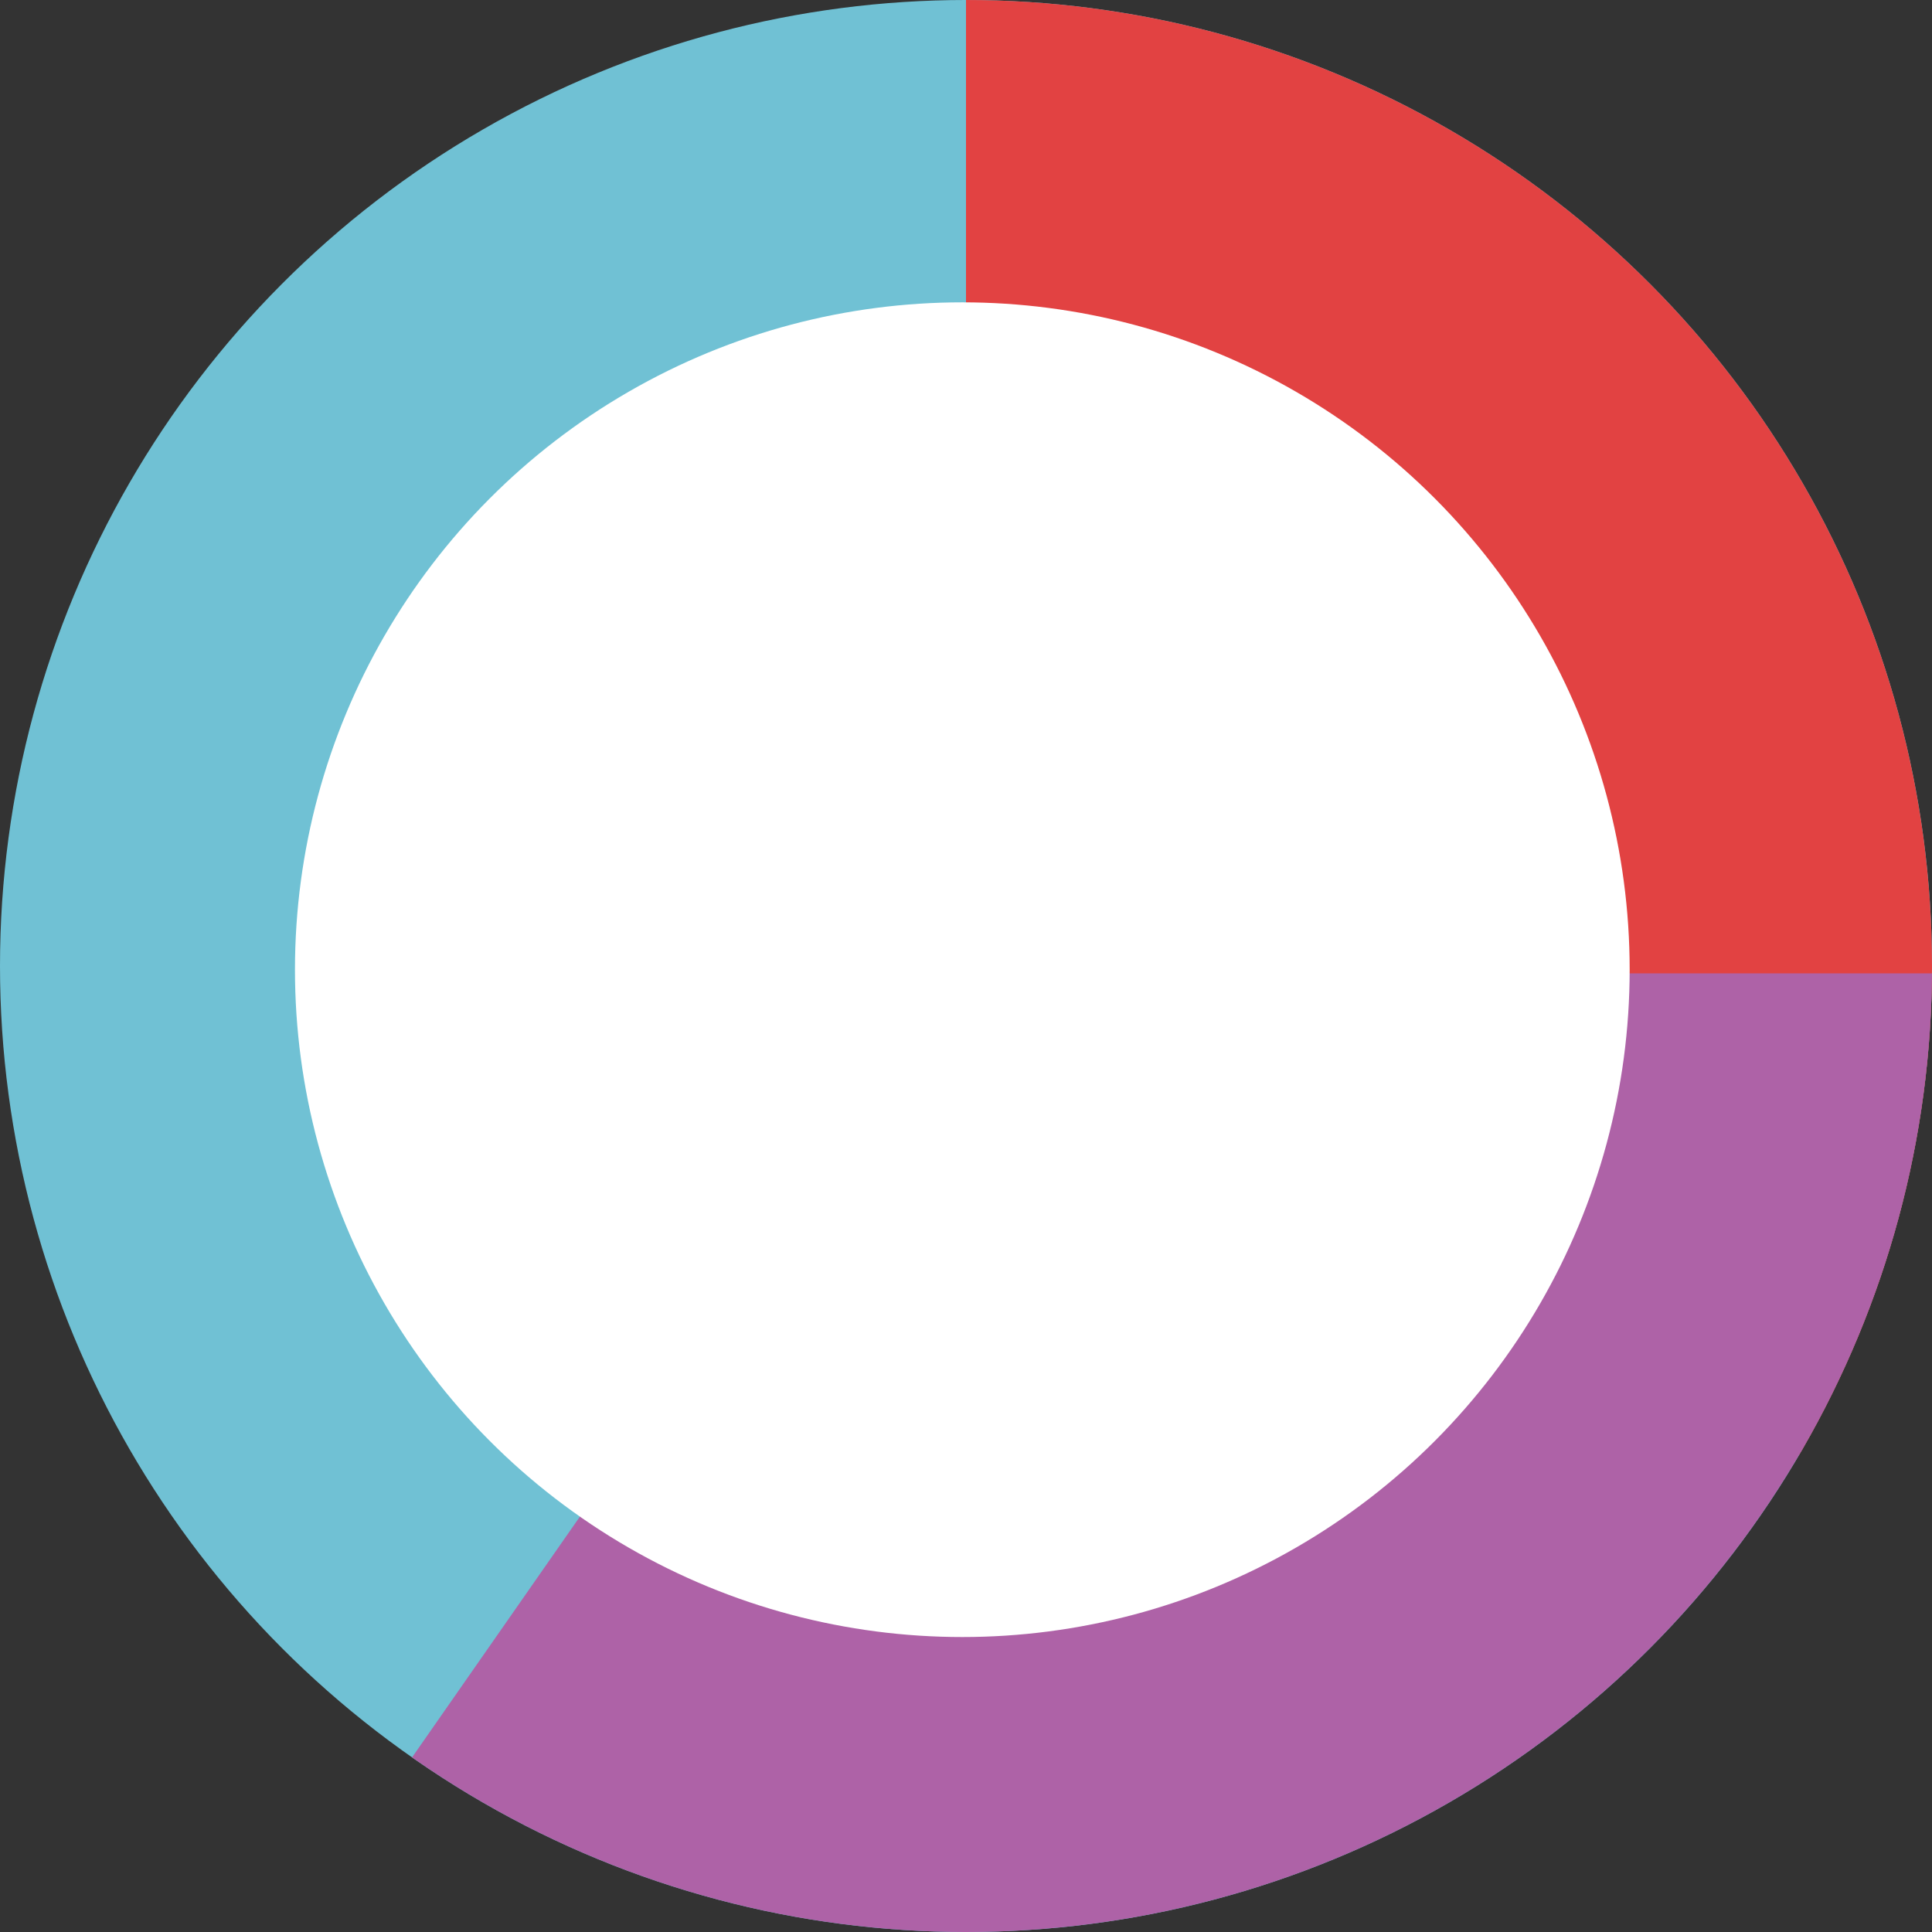 <svg id="pie_graph" xmlns="http://www.w3.org/2000/svg" xmlns:xlink="http://www.w3.org/1999/xlink" width="262" height="262" viewBox="0 0 262 262">
  <rect x="0" y="0" width="262" height="262" fill="#333333" stroke="none"/>
  <defs>
    <clipPath id="clip-path">
      <circle id="Mask" cx="131" cy="131" r="131" fill="#70c1d4"/>
    </clipPath>
  </defs>
  <g id="Rectangle">
    <circle id="Mask-2" data-name="Mask" cx="131" cy="131" r="131" fill="#70c1d4"/>
    <g id="Rectangle-2" data-name="Rectangle" clip-path="url(#clip-path)">
      <path id="Rectangle-3" data-name="Rectangle" d="M0,0H210.861V286.966L0,163.225Z" transform="translate(131 -32.225)" fill="#e24242"/>
      <path id="Rectangle-4" data-name="Rectangle" d="M122,0H279V175H0Z" transform="translate(8 132)" fill="#ae62a7"/>
    </g>
  </g>
  <circle id="Oval" cx="90.5" cy="90.5" r="90.5" transform="translate(40 41)" fill="#fff"/>
</svg>
